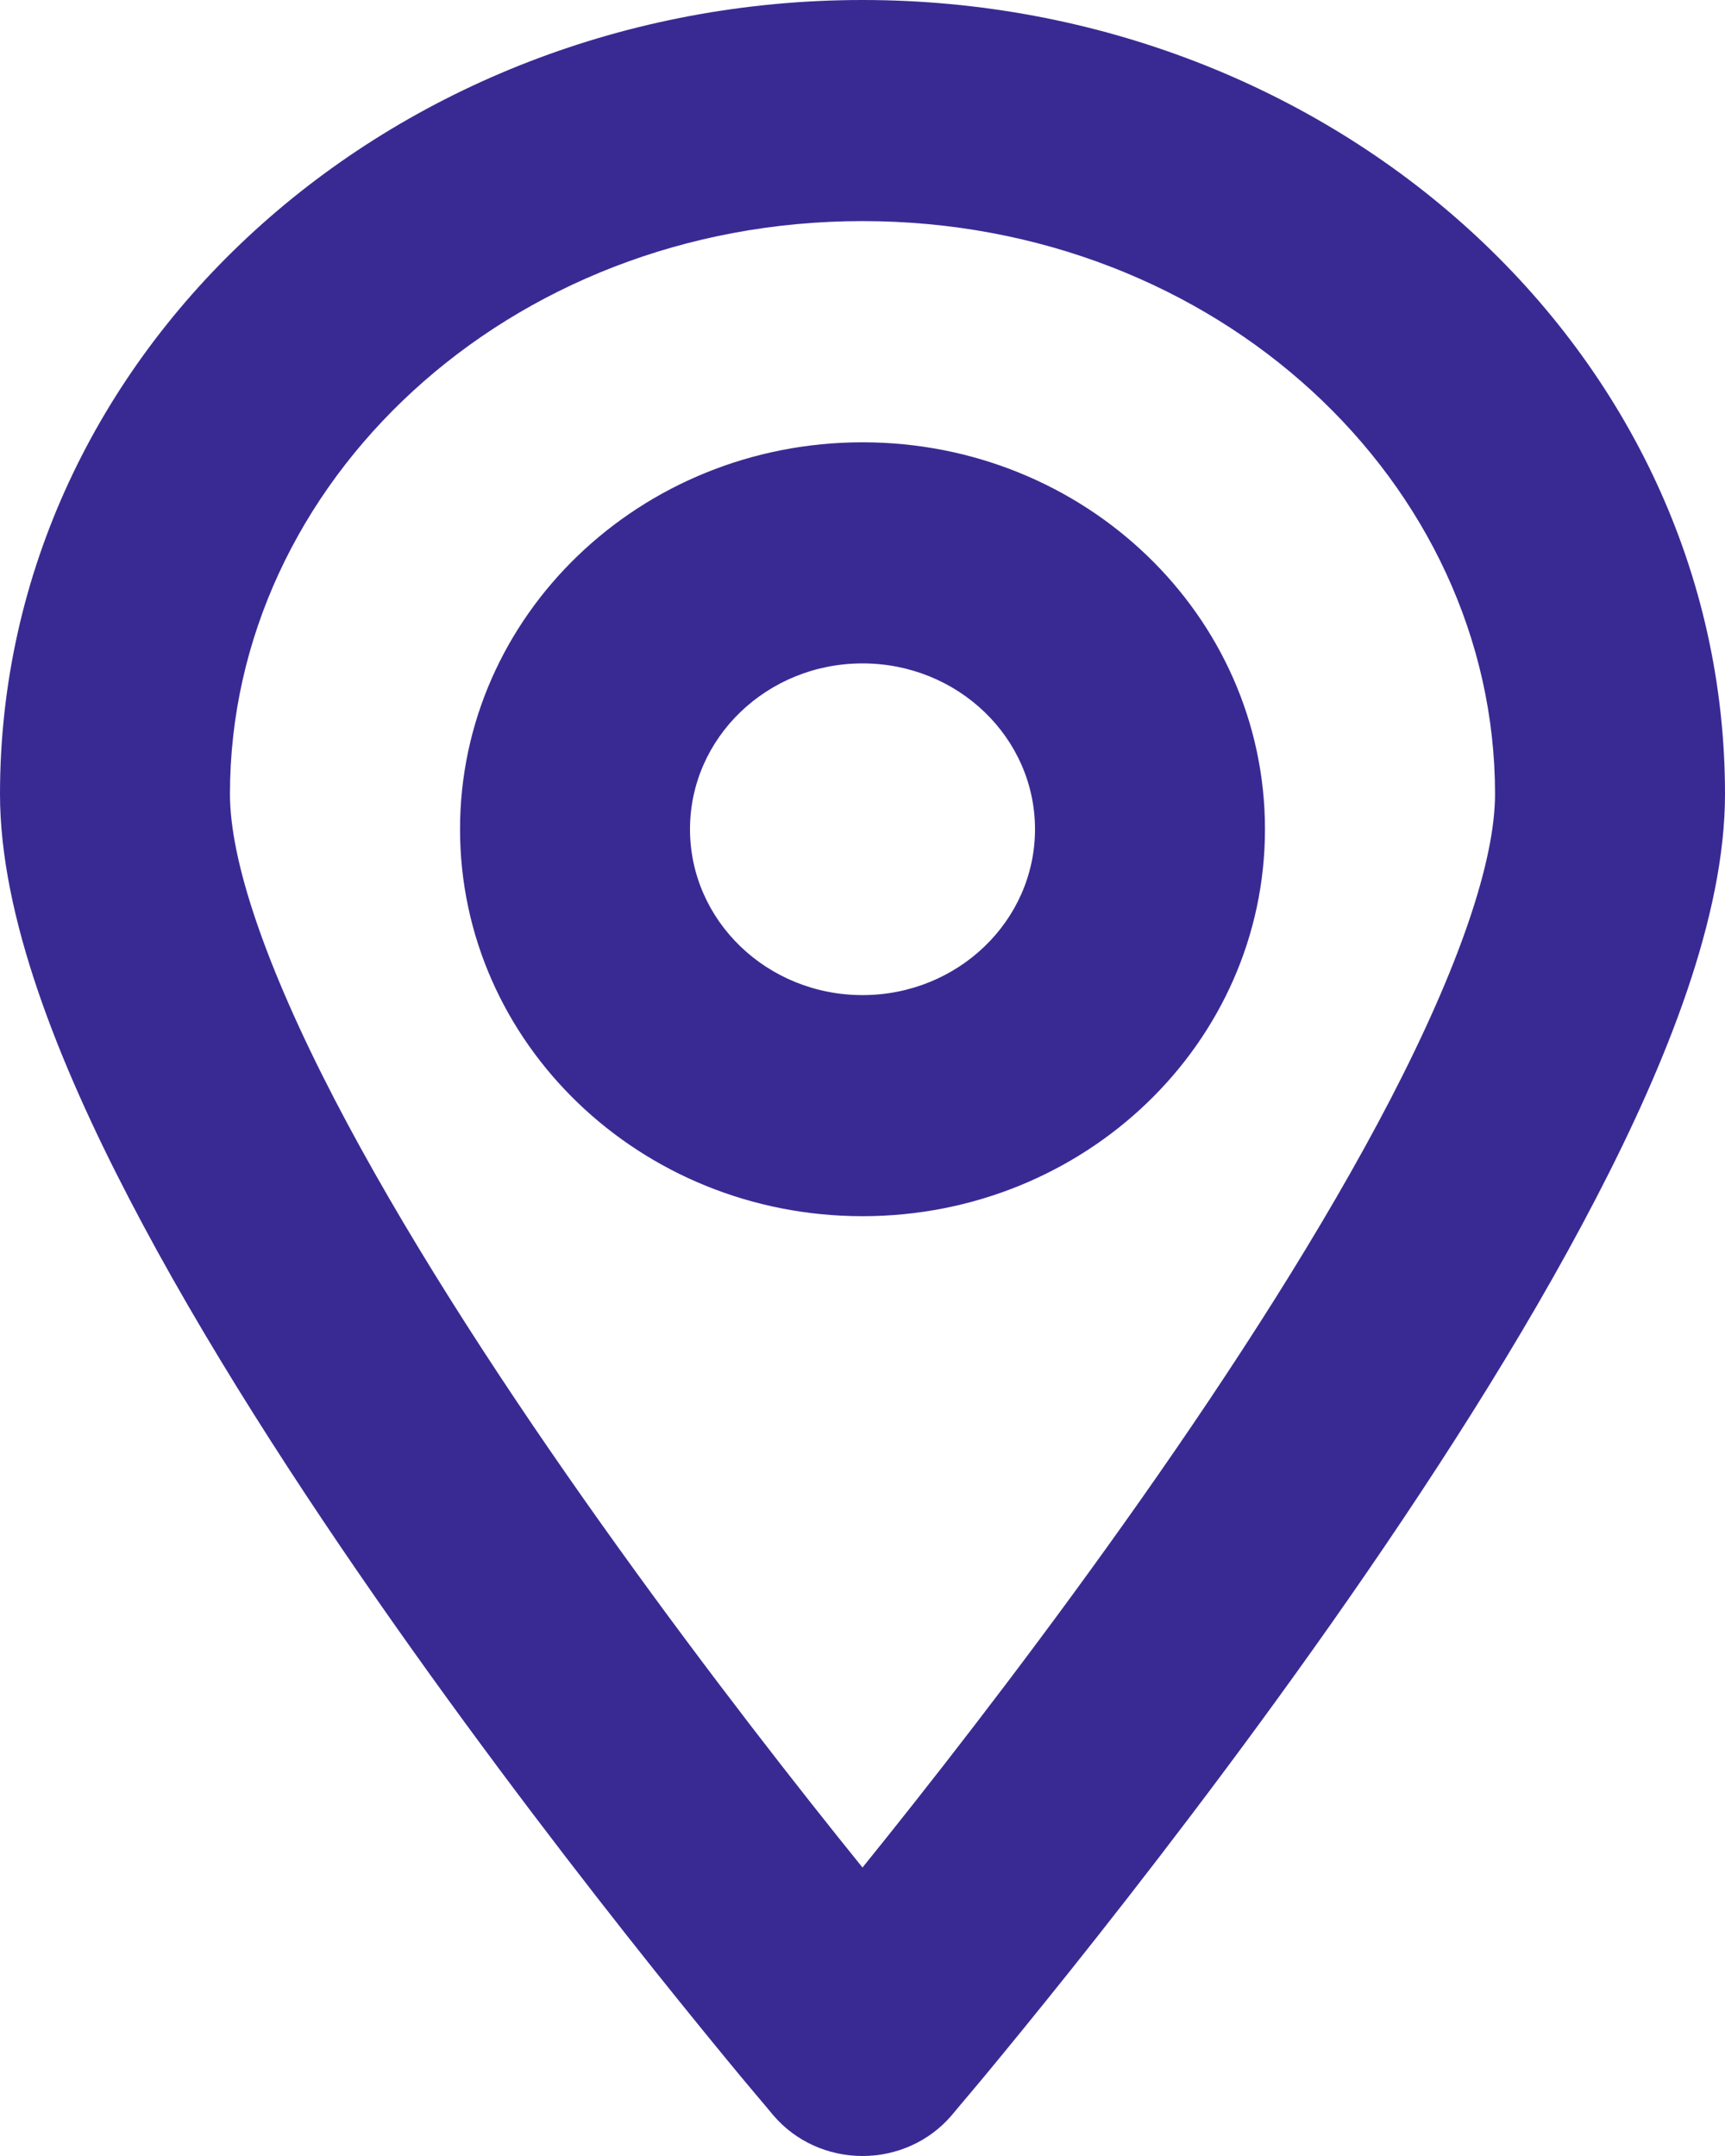 <svg width="16" height="20" viewBox="0 0 16 20" fill="none" xmlns="http://www.w3.org/2000/svg">
<path fill-rule="evenodd" clip-rule="evenodd" d="M8 2.051C4.709 2.051 2.133 4.479 2.133 7.366C2.133 7.985 2.463 8.963 3.104 10.199C3.725 11.395 4.563 12.695 5.417 13.909C6.268 15.119 7.121 16.225 7.763 17.029C7.846 17.132 7.925 17.231 8 17.324C8.075 17.231 8.154 17.132 8.237 17.029C8.879 16.225 9.732 15.119 10.583 13.909C11.437 12.695 12.275 11.395 12.896 10.199C13.537 8.963 13.867 7.985 13.867 7.366C13.867 4.479 11.291 2.051 8 2.051ZM8 18.974C7.176 19.626 7.176 19.626 7.176 19.626L7.176 19.625L7.174 19.624L7.17 19.619L7.154 19.6L7.094 19.528C7.041 19.466 6.965 19.375 6.868 19.259C6.675 19.026 6.4 18.69 6.07 18.277C5.412 17.452 4.532 16.312 3.65 15.058C2.77 13.807 1.875 12.424 1.196 11.115C0.537 9.846 0 8.498 0 7.366C0 3.25 3.633 0 8 0C12.367 0 16 3.25 16 7.366C16 8.498 15.463 9.846 14.804 11.115C14.125 12.424 13.23 13.807 12.35 15.058C11.468 16.312 10.588 17.452 9.93 18.277C9.6 18.69 9.325 19.026 9.132 19.259C9.035 19.375 8.959 19.466 8.906 19.528L8.846 19.6L8.83 19.619L8.826 19.624L8.824 19.625L8.824 19.626C8.824 19.626 8.824 19.626 8 18.974ZM8 18.974L8.824 19.626C8.621 19.863 8.319 20 8 20C7.681 20 7.379 19.863 7.176 19.626L8 18.974ZM8 6.154C7.116 6.154 6.4 6.843 6.4 7.692C6.4 8.542 7.116 9.231 8 9.231C8.884 9.231 9.6 8.542 9.6 7.692C9.6 6.843 8.884 6.154 8 6.154ZM4.267 7.692C4.267 5.71 5.938 4.103 8 4.103C10.062 4.103 11.733 5.71 11.733 7.692C11.733 9.675 10.062 11.282 8 11.282C5.938 11.282 4.267 9.675 4.267 7.692Z" fill="#392A93"/>
</svg>
